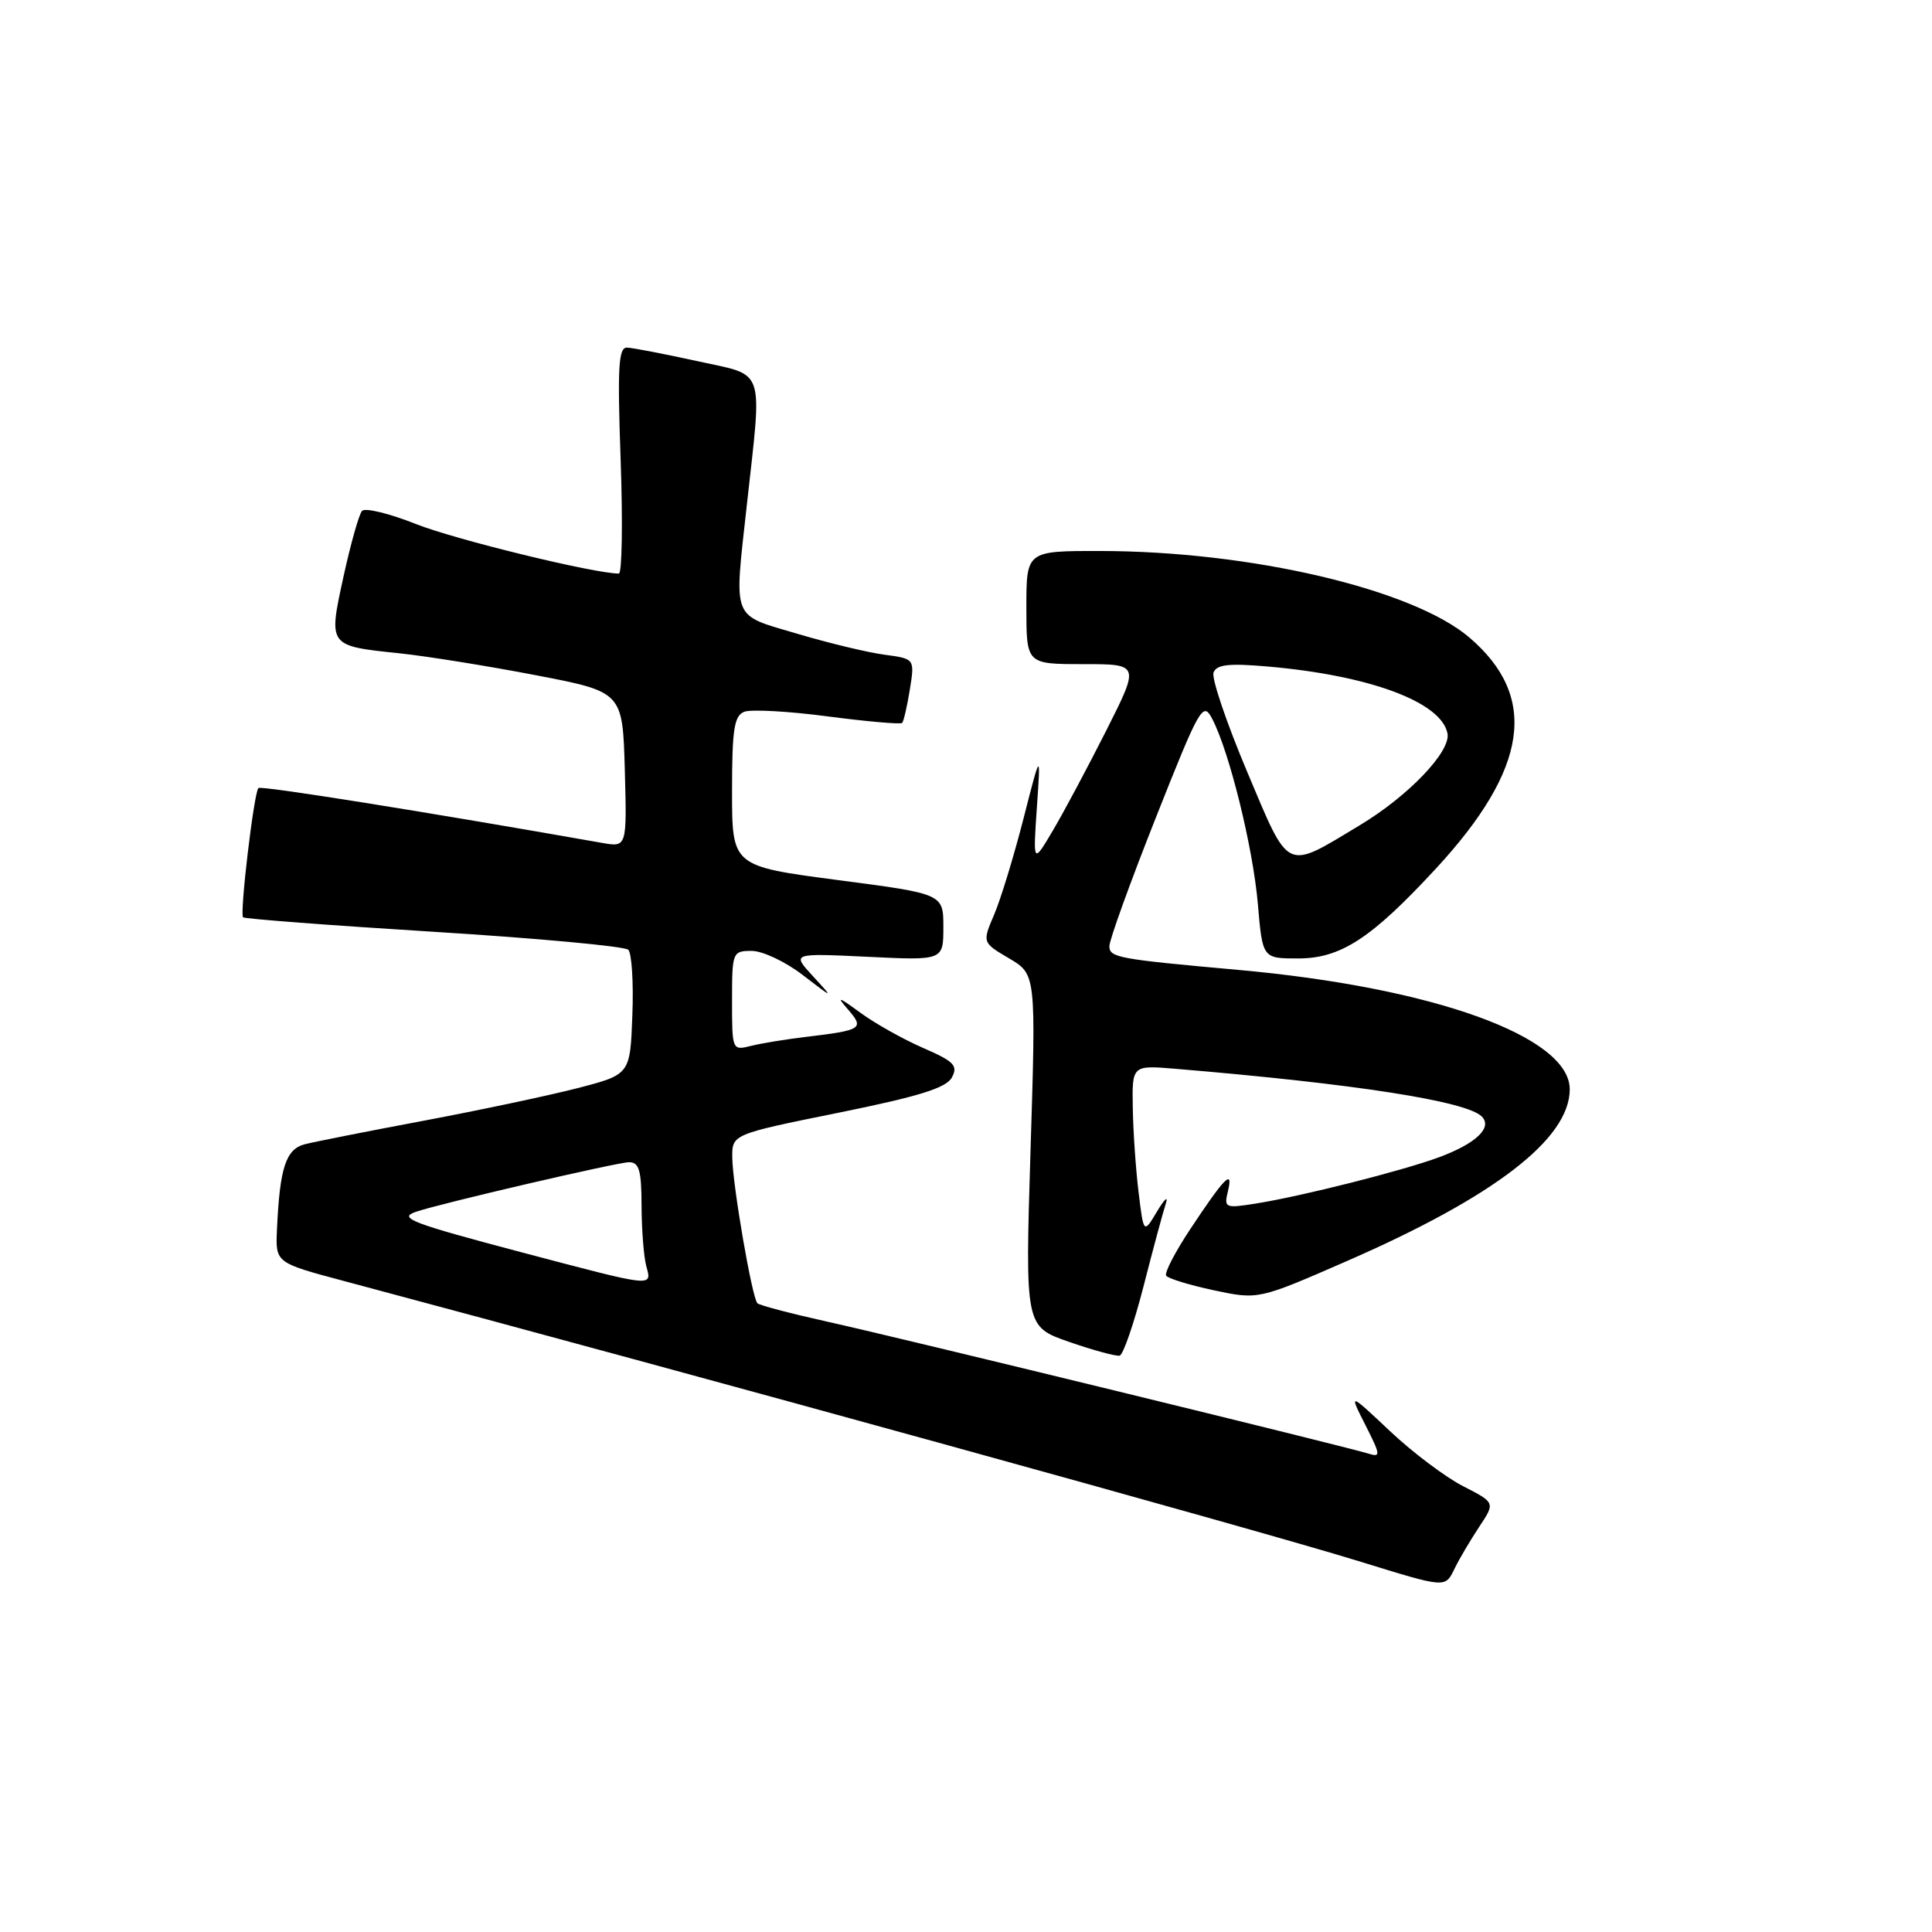 <?xml version="1.0" encoding="UTF-8" standalone="no"?>
<!DOCTYPE svg PUBLIC "-//W3C//DTD SVG 1.1//EN" "http://www.w3.org/Graphics/SVG/1.1/DTD/svg11.dtd" >
<svg xmlns="http://www.w3.org/2000/svg" xmlns:xlink="http://www.w3.org/1999/xlink" version="1.1" viewBox="0 0 256 256">
 <g >
 <path fill="currentColor"
d=" M 192.79 207.75 C 193.39 206.51 194.85 204.06 196.01 202.30 C 198.13 199.11 198.13 199.11 193.89 196.94 C 191.56 195.75 187.19 192.47 184.19 189.64 C 178.73 184.50 178.73 184.50 180.93 188.84 C 182.94 192.81 182.98 193.13 181.32 192.61 C 178.29 191.66 119.12 177.23 109.68 175.14 C 104.82 174.06 100.63 172.96 100.36 172.69 C 99.65 171.98 97.08 157.05 97.03 153.40 C 97.00 150.30 97.00 150.30 111.07 147.45 C 121.78 145.28 125.38 144.16 126.13 142.77 C 126.97 141.20 126.42 140.64 122.30 138.85 C 119.66 137.70 115.92 135.60 114.00 134.19 C 111.05 132.03 110.80 131.97 112.39 133.79 C 114.56 136.29 114.22 136.51 106.75 137.40 C 104.14 137.71 100.88 138.24 99.50 138.59 C 97.02 139.21 97.00 139.16 97.00 132.61 C 97.00 126.15 97.06 126.00 99.61 126.00 C 101.04 126.00 104.08 127.43 106.36 129.19 C 110.50 132.37 110.50 132.37 107.71 129.34 C 104.91 126.30 104.91 126.30 114.96 126.78 C 125.00 127.27 125.00 127.27 125.00 122.85 C 125.00 118.44 125.00 118.44 111.00 116.61 C 97.00 114.77 97.00 114.77 97.00 104.85 C 97.00 96.62 97.28 94.83 98.63 94.31 C 99.52 93.97 104.51 94.24 109.71 94.93 C 114.92 95.61 119.34 96.00 119.54 95.79 C 119.74 95.59 120.20 93.59 120.56 91.36 C 121.21 87.29 121.21 87.29 117.19 86.75 C 114.98 86.46 109.76 85.20 105.59 83.96 C 96.86 81.37 97.26 82.38 98.95 67.00 C 101.01 48.33 101.53 49.87 92.48 47.87 C 88.09 46.91 83.87 46.09 83.10 46.06 C 81.95 46.01 81.80 48.56 82.24 61.00 C 82.53 69.25 82.42 76.00 82.00 76.00 C 78.75 76.00 60.27 71.49 55.10 69.43 C 51.59 68.04 48.38 67.25 47.97 67.70 C 47.57 68.14 46.47 72.05 45.52 76.38 C 43.50 85.66 43.43 85.57 52.97 86.57 C 56.56 86.95 64.67 88.25 71.00 89.47 C 82.50 91.68 82.50 91.68 82.79 101.98 C 83.07 112.27 83.07 112.27 79.79 111.69 C 56.26 107.54 34.59 104.08 34.24 104.42 C 33.65 105.02 31.74 121.08 32.21 121.55 C 32.42 121.75 43.80 122.62 57.50 123.47 C 71.21 124.32 82.79 125.39 83.25 125.85 C 83.71 126.31 83.96 130.22 83.79 134.53 C 83.50 142.38 83.50 142.38 76.50 144.19 C 72.65 145.18 63.49 147.12 56.15 148.50 C 48.80 149.88 41.73 151.28 40.42 151.61 C 37.88 152.25 37.07 154.70 36.70 162.91 C 36.50 167.32 36.50 167.32 45.50 169.72 C 93.48 182.53 166.14 202.58 180.00 206.85 C 191.81 210.49 191.45 210.46 192.79 207.75 Z  M 151.52 170.46 C 152.78 165.53 154.11 160.60 154.47 159.50 C 154.83 158.40 154.32 158.85 153.33 160.50 C 151.54 163.50 151.54 163.50 150.87 158.00 C 150.50 154.97 150.15 149.95 150.10 146.82 C 150.00 141.14 150.00 141.14 155.75 141.62 C 179.57 143.61 194.31 145.91 196.34 147.94 C 197.80 149.40 195.61 151.50 190.74 153.32 C 185.90 155.12 172.51 158.51 166.32 159.49 C 162.33 160.12 162.17 160.05 162.71 157.83 C 163.44 154.80 162.27 155.99 157.68 162.92 C 155.71 165.90 154.28 168.65 154.52 169.03 C 154.75 169.40 157.60 170.28 160.84 170.97 C 166.74 172.22 166.74 172.22 178.44 167.11 C 198.04 158.56 207.98 150.90 208.00 144.35 C 208.01 137.35 189.90 130.83 164.00 128.51 C 148.11 127.08 147.00 126.88 147.00 125.37 C 147.00 124.55 149.77 116.88 153.16 108.33 C 158.99 93.62 159.40 92.91 160.62 95.24 C 162.89 99.58 166.02 112.26 166.67 119.75 C 167.29 127.00 167.29 127.00 172.00 127.00 C 177.65 127.00 181.70 124.36 190.27 115.09 C 202.51 101.84 203.89 92.35 194.72 84.49 C 187.21 78.06 165.71 73.02 145.75 73.01 C 136.00 73.00 136.00 73.00 136.00 80.50 C 136.00 88.00 136.00 88.00 143.51 88.00 C 151.02 88.00 151.02 88.00 146.61 96.75 C 144.18 101.56 141.00 107.53 139.54 110.00 C 136.88 114.50 136.88 114.50 137.39 107.00 C 137.91 99.50 137.91 99.50 135.61 108.50 C 134.34 113.45 132.60 119.16 131.73 121.19 C 130.15 124.89 130.15 124.89 133.71 126.99 C 137.28 129.10 137.28 129.10 136.55 152.44 C 135.83 175.78 135.83 175.78 141.67 177.81 C 144.87 178.92 147.89 179.74 148.36 179.63 C 148.83 179.52 150.25 175.39 151.52 170.46 Z  M 69.16 165.95 C 54.43 162.05 52.70 161.39 55.11 160.57 C 58.32 159.47 81.83 154.00 83.35 154.00 C 84.69 154.00 85.00 155.08 85.01 159.75 C 85.02 162.91 85.30 166.51 85.63 167.75 C 86.39 170.57 86.85 170.62 69.16 165.95 Z  M 165.26 102.28 C 162.53 95.80 160.52 89.88 160.80 89.12 C 161.20 88.05 162.82 87.87 167.91 88.31 C 181.47 89.48 191.00 93.02 191.80 97.19 C 192.26 99.58 186.61 105.49 180.16 109.36 C 170.21 115.35 170.92 115.69 165.26 102.28 Z "/>
</g>
</svg>